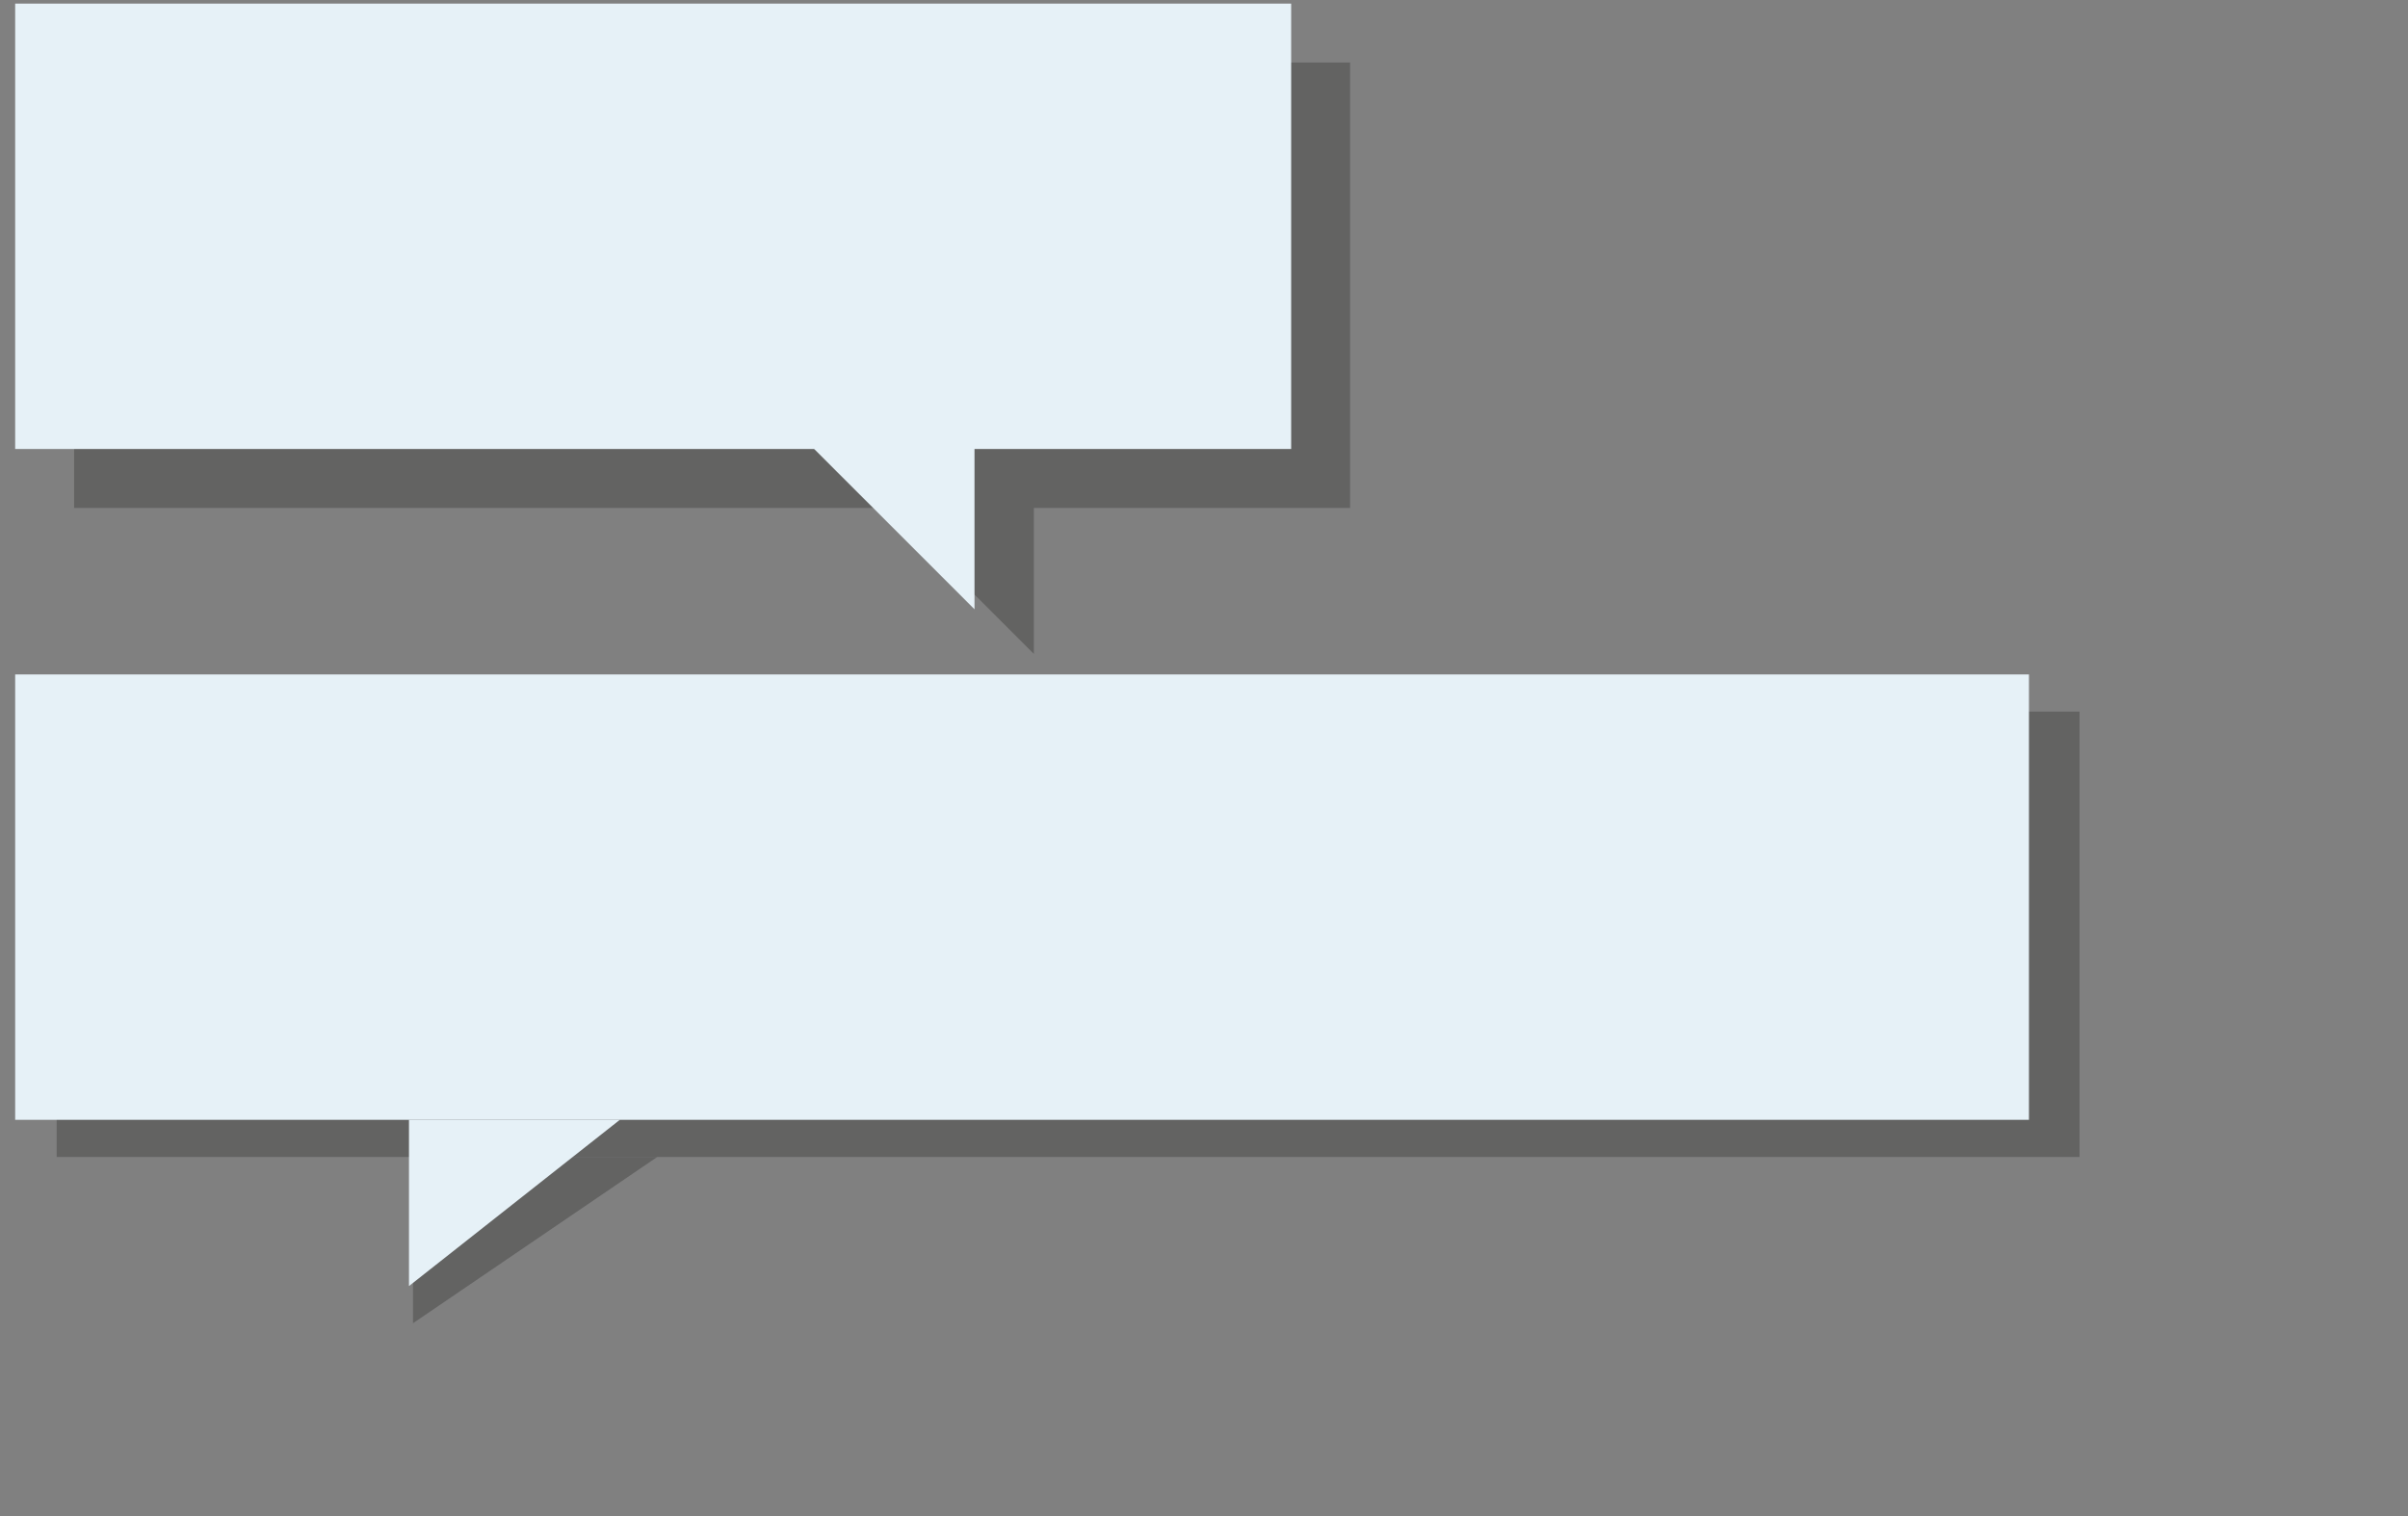 <?xml version="1.0" encoding="utf-8"?>
<!-- Generator: Adobe Illustrator 16.0.0, SVG Export Plug-In . SVG Version: 6.00 Build 0)  -->
<!DOCTYPE svg PUBLIC "-//W3C//DTD SVG 1.1//EN" "http://www.w3.org/Graphics/SVG/1.1/DTD/svg11.dtd">
<svg version="1.1" id="Layer_1" xmlns="http://www.w3.org/2000/svg" xmlns:xlink="http://www.w3.org/1999/xlink" x="0px" y="0px"
	 width="270px" height="170px" viewBox="0 0 270 170" enable-background="new 0 0 270 170" xml:space="preserve">
<rect x="0" y="0" width="270" height="170" fill="#808080" stroke="none"/>
<g opacity="0.3">
	<rect x="8.31" y="7.013" fill="#1D1D1B" width="143.072" height="49.942"/>
	<polygon fill="#1D1D1B" points="97.279,54.68 115.921,73.32 115.921,54.68 	"/>
</g>
<g>
	<rect x="1.7" y="0.404" fill="#E6F1F7" width="143.074" height="49.942"/>
	<polygon fill="#E6F1F7" points="90.626,49.68 109.267,68.32 109.267,49.68 	"/>
</g>
<g opacity="0.3">
	<rect x="6.357" y="79.792" fill="#1D1D1B" width="226.81" height="49.942"/>
	<polygon fill="#1D1D1B" points="73.69,129.733 46.31,148.374 46.31,129.733 	"/>
</g>
<g>
	<rect x="1.701" y="75.626" fill="#E6F1F7" width="225.799" height="49.941"/>
	<polygon fill="#E6F1F7" points="69.501,125.567 45.857,144.208 45.857,125.567 	"/>
</g>
</svg>
